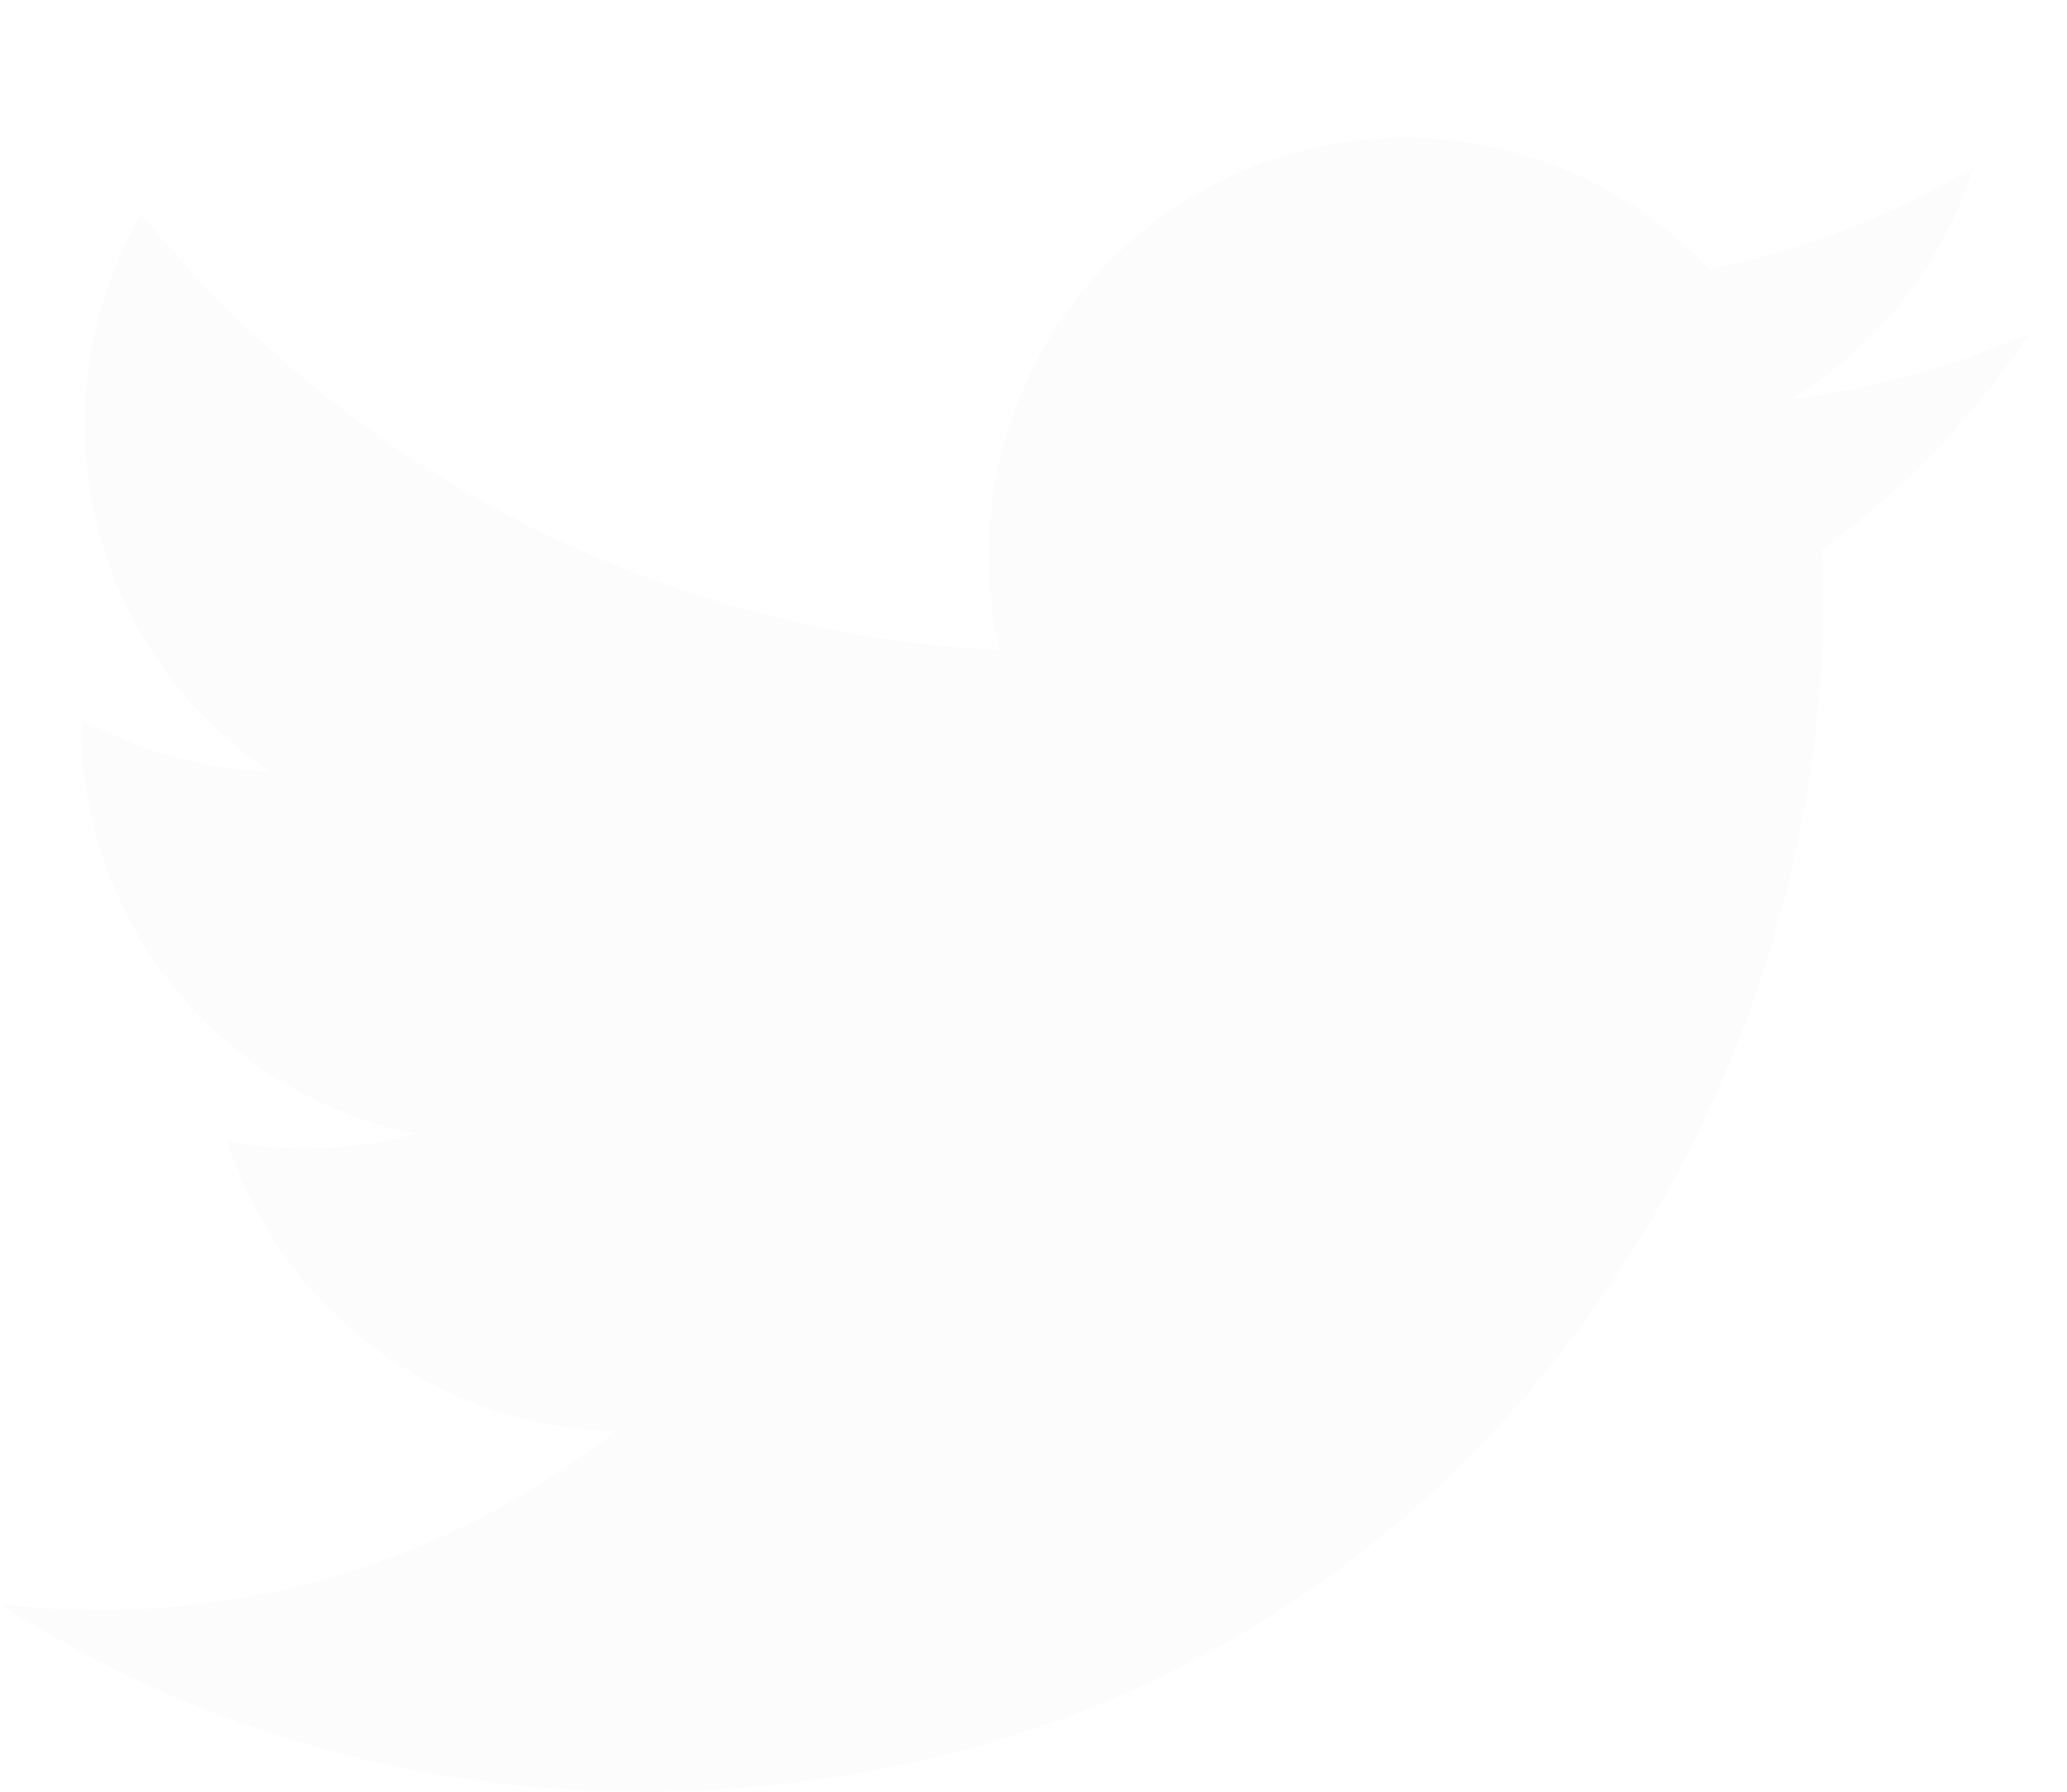 <svg width="30" height="26" viewBox="0 0 30 26" fill="none" xmlns="http://www.w3.org/2000/svg">
<g filter="url(#filter0_d)">
<path d="M9.263 24C20.378 24 26.457 14.766 26.457 6.758C26.457 6.495 26.457 6.234 26.44 5.974C27.622 5.117 28.643 4.054 29.454 2.838C28.352 3.328 27.182 3.649 25.984 3.791C27.245 3.034 28.189 1.843 28.64 0.439C27.454 1.145 26.156 1.643 24.803 1.91C23.892 0.939 22.687 0.295 21.374 0.08C20.062 -0.136 18.715 0.088 17.543 0.718C16.37 1.347 15.437 2.346 14.888 3.561C14.338 4.776 14.204 6.138 14.505 7.437C12.102 7.316 9.752 6.69 7.606 5.599C5.46 4.509 3.567 2.978 2.05 1.106C1.277 2.44 1.041 4.019 1.388 5.522C1.736 7.025 2.642 8.338 3.921 9.195C2.959 9.167 2.019 8.906 1.178 8.437C1.178 8.461 1.178 8.487 1.178 8.513C1.179 9.912 1.662 11.268 2.545 12.351C3.429 13.434 4.659 14.177 6.026 14.454C5.137 14.697 4.203 14.733 3.298 14.558C3.684 15.762 4.436 16.815 5.448 17.569C6.46 18.324 7.682 18.742 8.944 18.766C6.804 20.453 4.16 21.368 1.439 21.365C0.958 21.364 0.477 21.335 0 21.278C2.764 23.056 5.979 24 9.263 23.995" fill="#FCFCFC"/>
</g>
<defs>
<filter id="filter0_d" x="0" y="0" width="29.454" height="26" filterUnits="userSpaceOnUse" color-interpolation-filters="sRGB">
<feFlood flood-opacity="0" result="BackgroundImageFix"/>
<feColorMatrix in="SourceAlpha" type="matrix" values="0 0 0 0 0 0 0 0 0 0 0 0 0 0 0 0 0 0 127 0"/>
<feOffset dy="2"/>
<feColorMatrix type="matrix" values="0 0 0 0 0 0 0 0 0 0 0 0 0 0 0 0 0 0 0.15 0"/>
<feBlend mode="normal" in2="BackgroundImageFix" result="effect1_dropShadow"/>
<feBlend mode="normal" in="SourceGraphic" in2="effect1_dropShadow" result="shape"/>
</filter>
</defs>
</svg>
